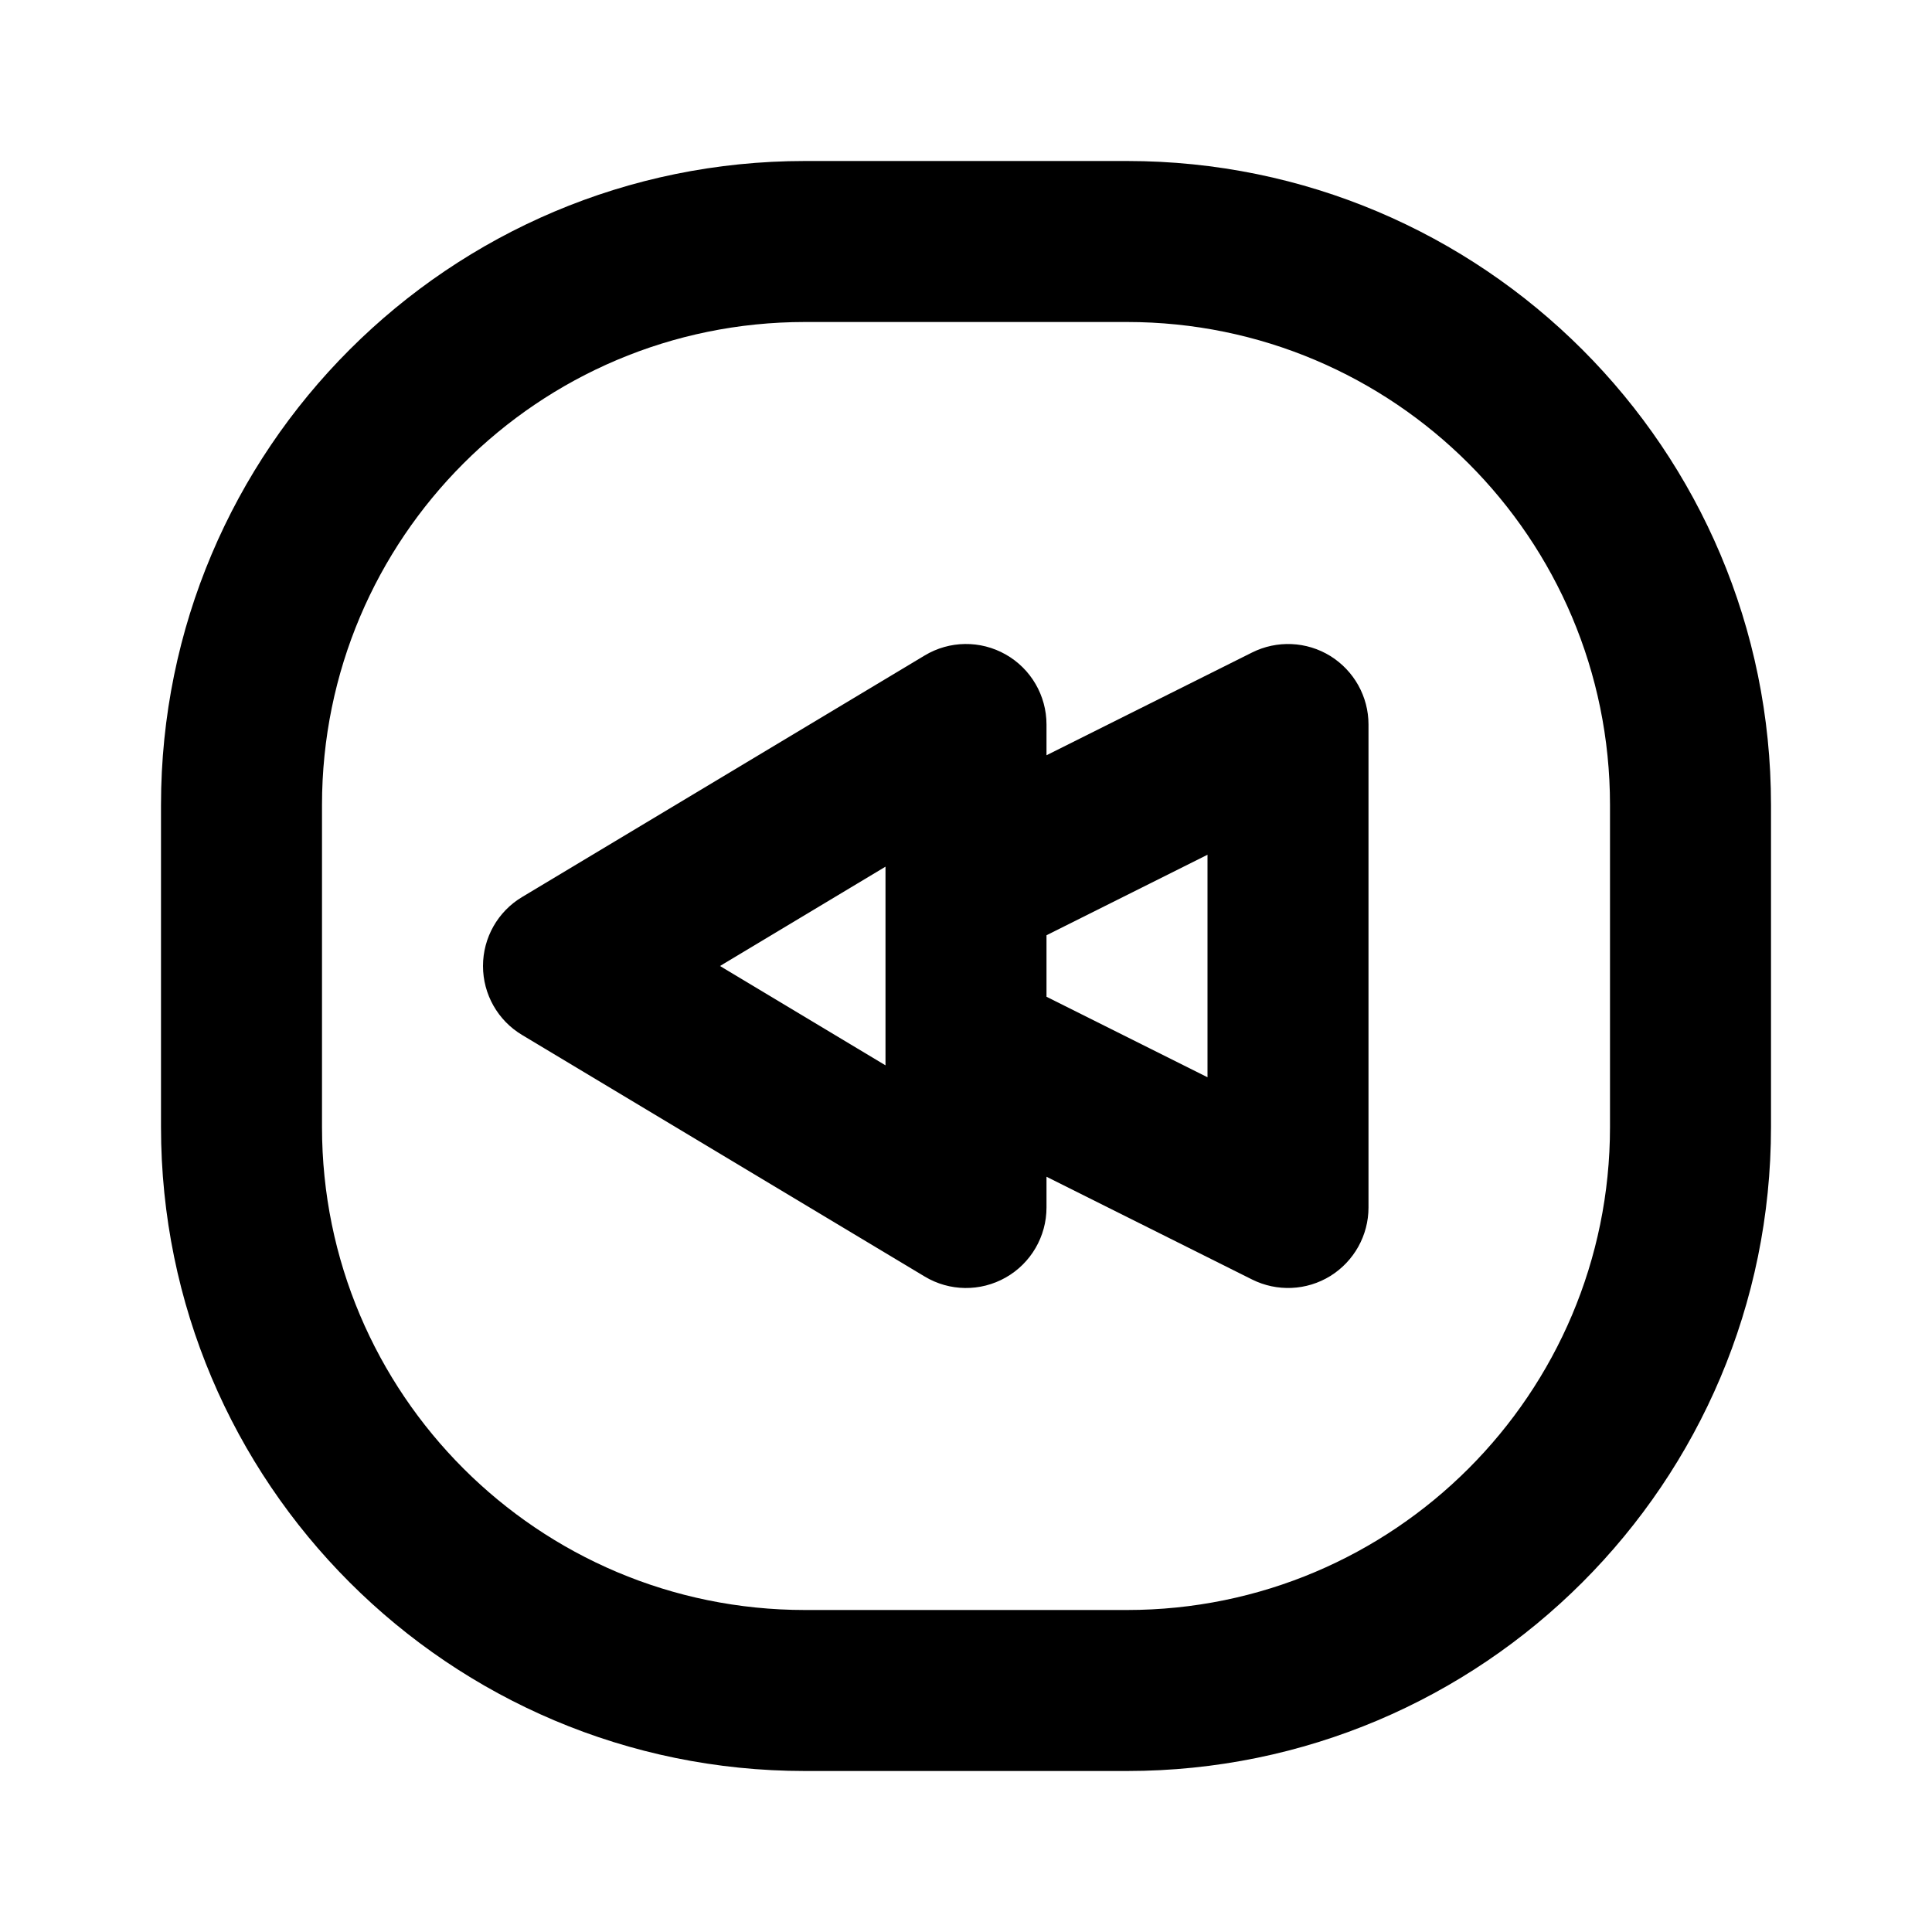 <svg width="24" height="24" viewBox="0 0 24 24" fill="none" xmlns="http://www.w3.org/2000/svg">
<path fill-rule="evenodd" clip-rule="evenodd" d="M12.493 8.13C12.806 8.307 13 8.64 13 9V9.382L15.553 8.106C15.863 7.951 16.231 7.967 16.526 8.149C16.82 8.332 17 8.653 17 9L17 15C17 15.347 16.82 15.668 16.526 15.851C16.231 16.033 15.863 16.049 15.553 15.894L13 14.618V15C13 15.36 12.806 15.693 12.493 15.87C12.179 16.048 11.794 16.043 11.486 15.857L6.486 12.857C6.184 12.677 6 12.351 6 12C6 11.649 6.184 11.323 6.486 11.143L11.486 8.143C11.794 7.957 12.179 7.952 12.493 8.13ZM11 12.978C11 12.992 11 13.006 11 13.02V13.234L8.944 12L11 10.766V10.98C11 10.994 11 11.008 11 11.022L11 12.978ZM13 12.382L15 13.382V10.618L13 11.618L13 12.382Z" fill="black"/>
<path fill-rule="evenodd" clip-rule="evenodd" d="M10 2C5.582 2 2 5.582 2 10V14C2 18.418 5.582 22 10 22H14C18.418 22 22 18.418 22 14V10C22 5.582 18.418 2 14 2H10ZM14 4H10C6.686 4 4 6.686 4 10V14C4 17.314 6.686 20 10 20H14C17.314 20 20 17.314 20 14V10C20 6.686 17.314 4 14 4Z" fill="black"/>
</svg>
